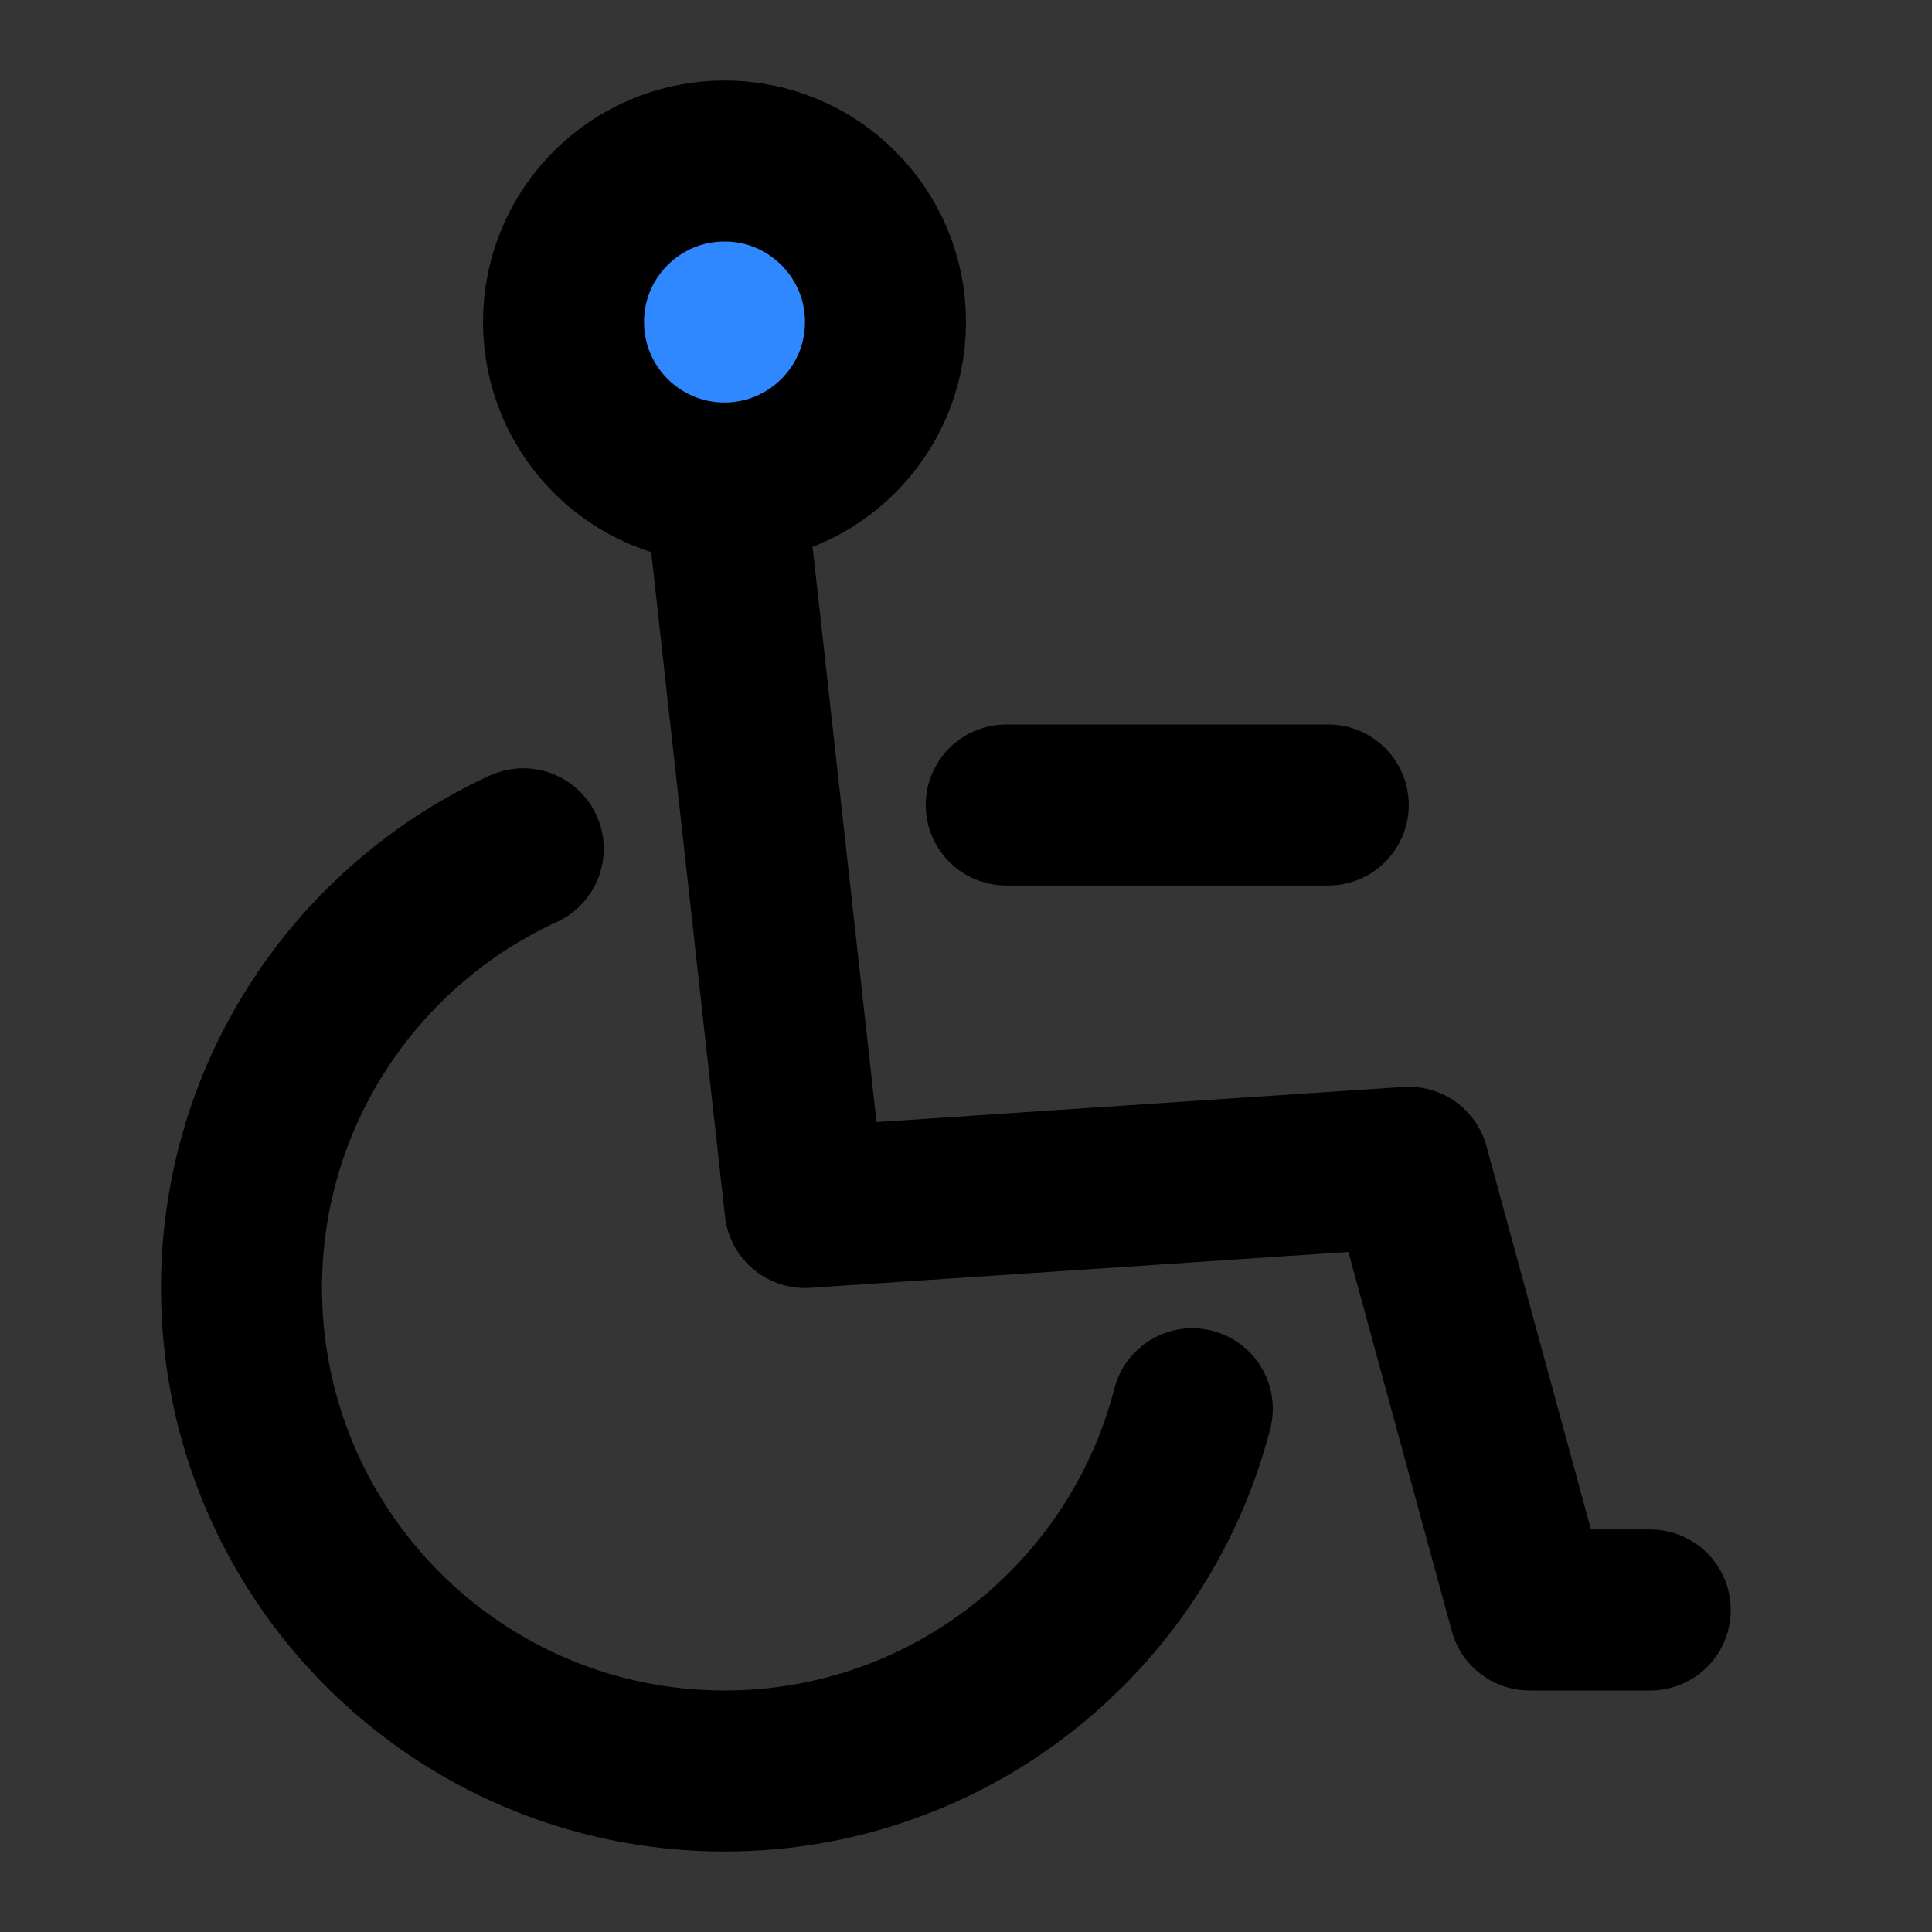 <svg width="48" height="48" viewBox="0 0 48 48" fill="none" xmlns="http://www.w3.org/2000/svg">
<rect x="0" y="0" width="48" height="48" fill="#333333" stroke="none"/>
<rect width="48" height="48" fill="white" fill-opacity="0.01"/>
<path d="M29.622 35C28.29 40.176 23.591 44 18 44C11.373 44 6 38.627 6 32C6 27.157 8.869 22.984 13 21.088" stroke="black" stroke-width="4" stroke-linecap="round" stroke-linejoin="round"/>
<path d="M18 12L20 30L35 29L38 40H41" stroke="black" stroke-width="4" stroke-linecap="round" stroke-linejoin="round"/>
<path d="M22 8C22 10.209 20.209 12 18 12C15.791 12 14 10.209 14 8C14 5.791 15.791 4 18 4C20.209 4 22 5.791 22 8Z" fill="#09C8E2"/>
<path d="M22 8C22 10.209 20.209 12 18 12C15.791 12 14 10.209 14 8C14 5.791 15.791 4 18 4C20.209 4 22 5.791 22 8Z" fill="#2F88FF"/>
<path d="M22 8C22 10.209 20.209 12 18 12C15.791 12 14 10.209 14 8C14 5.791 15.791 4 18 4C20.209 4 22 5.791 22 8Z" stroke="black" stroke-width="4" stroke-linecap="round" stroke-linejoin="round"/>
<path d="M25 20H33" stroke="black" stroke-width="4" stroke-linecap="round" stroke-linejoin="round"/>
</svg>
